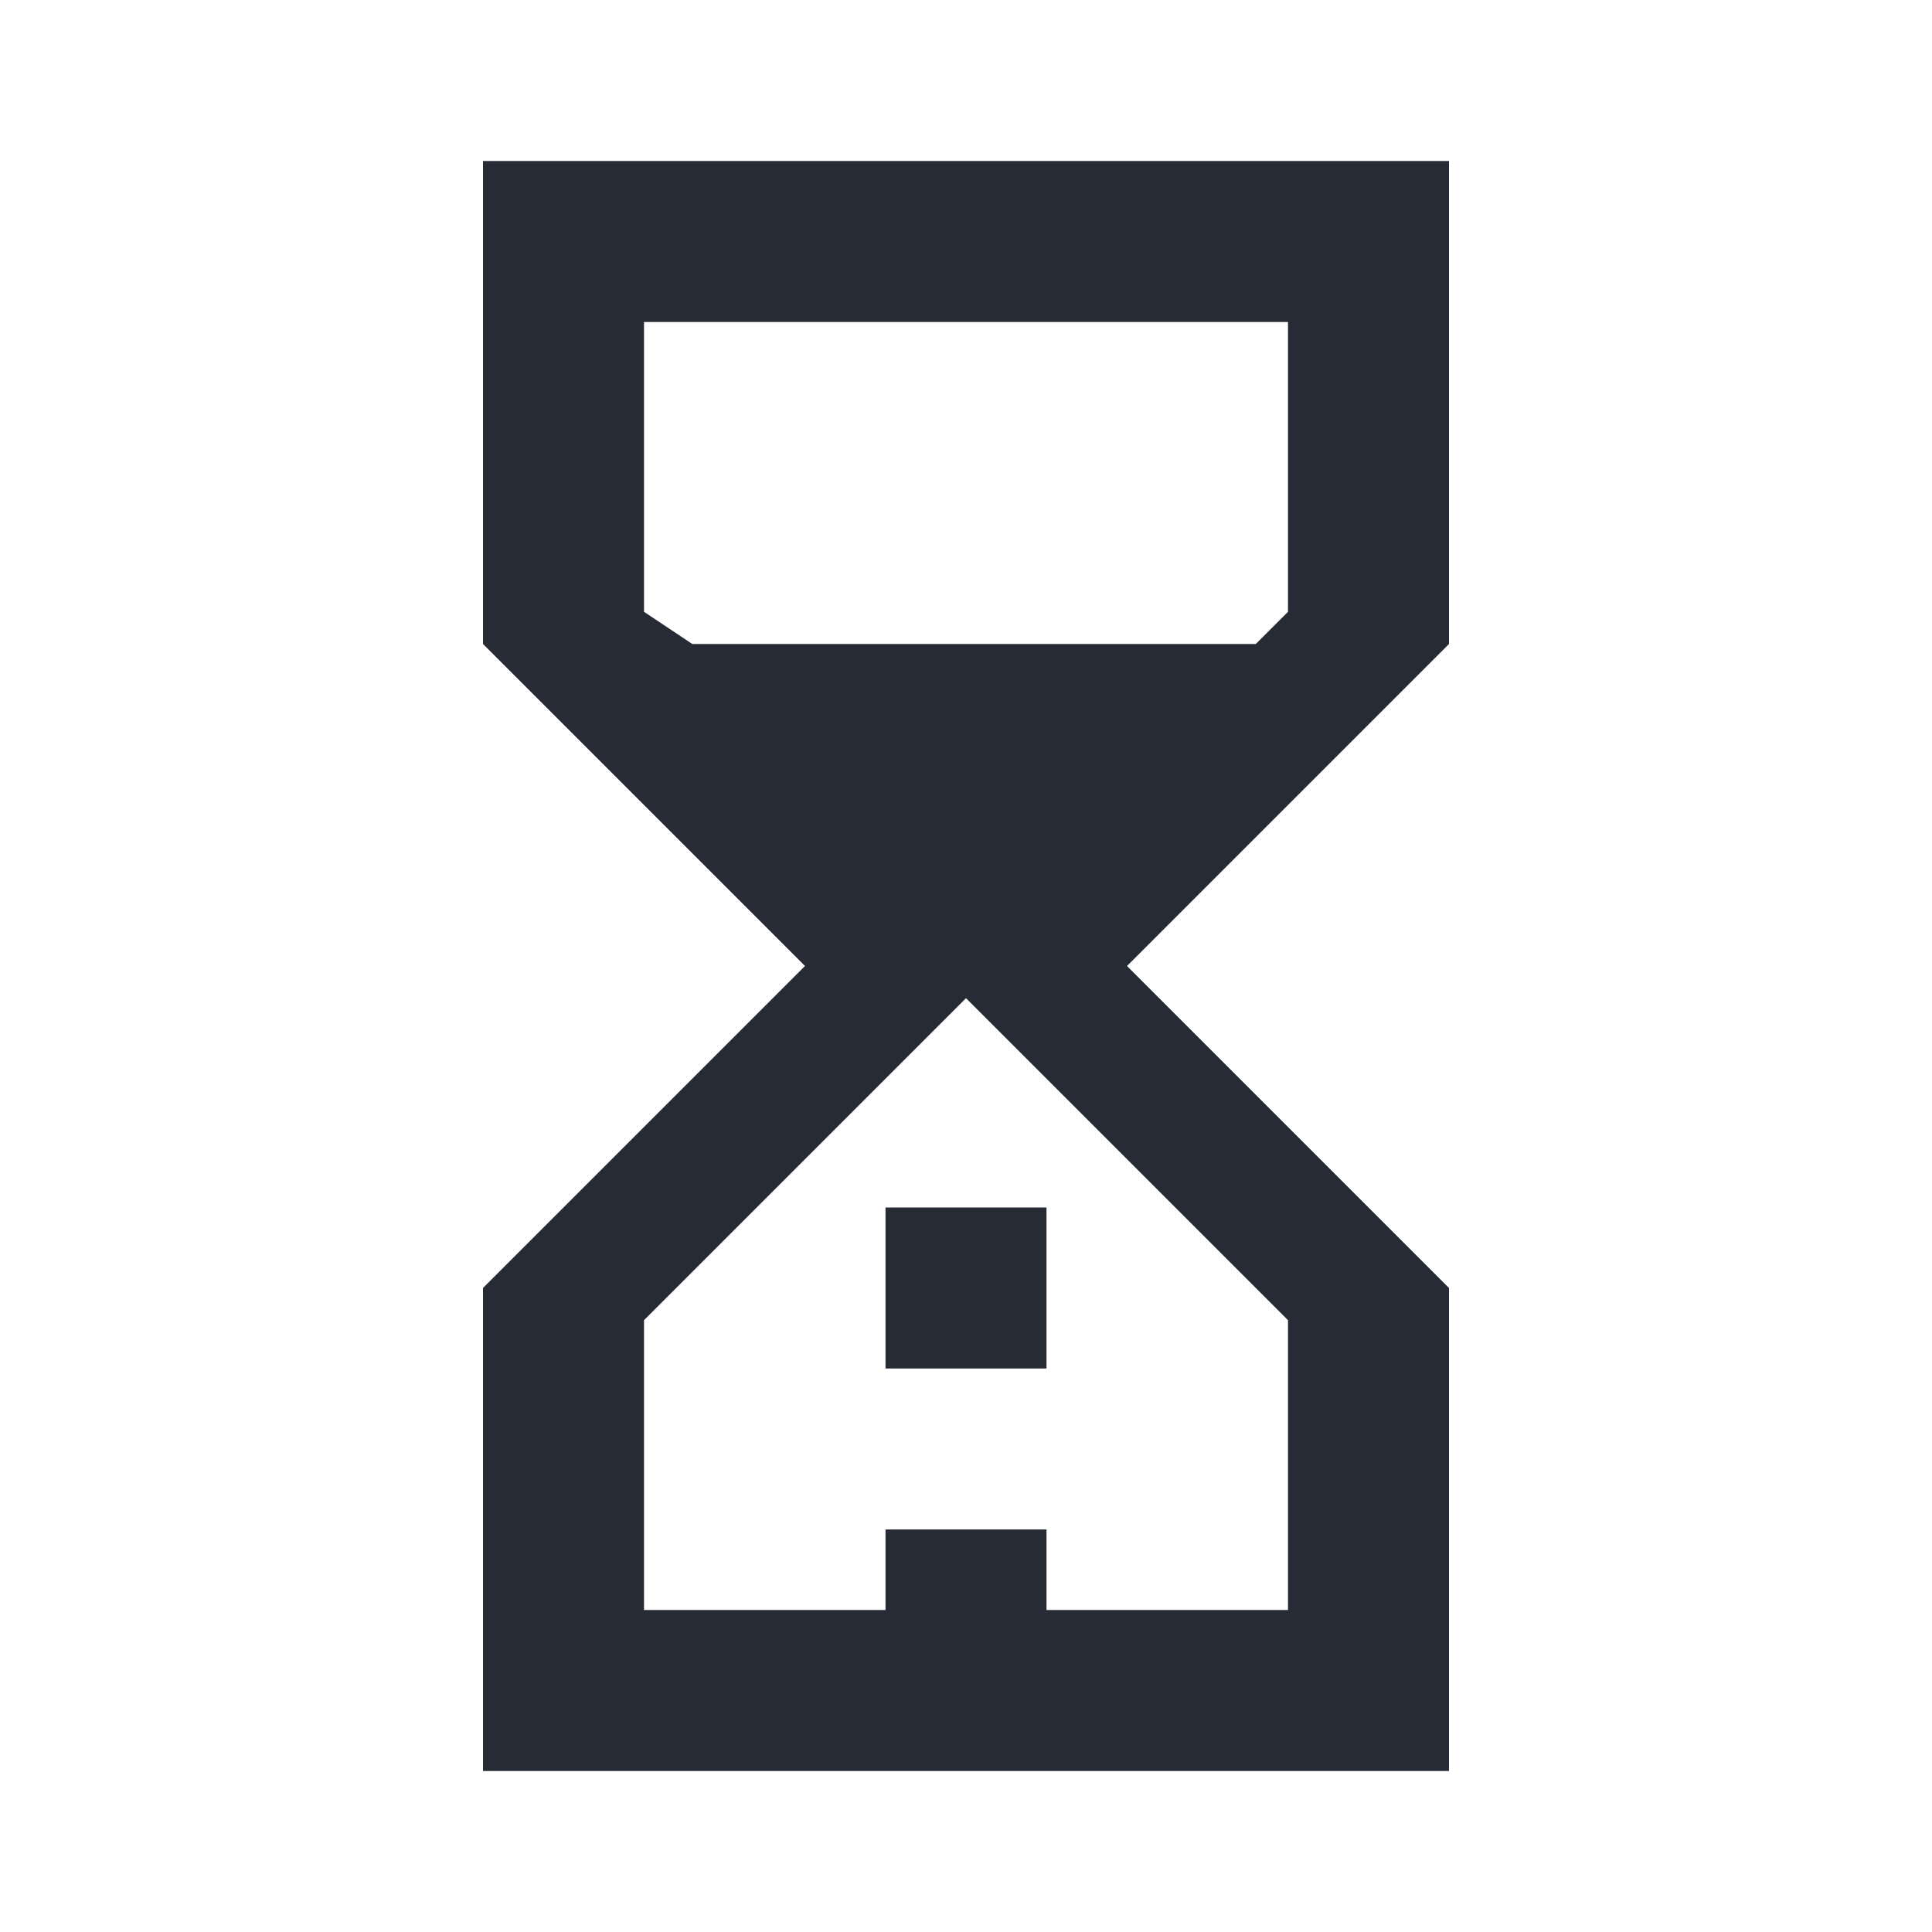 <?xml version="1.0" encoding="utf-8"?>
<!-- Generator: Adobe Illustrator 24.1.0, SVG Export Plug-In . SVG Version: 6.00 Build 0)  -->
<svg version="1.1" id="Layer_1" xmlns="http://www.w3.org/2000/svg" xmlns:xlink="http://www.w3.org/1999/xlink" x="0px" y="0px"
	 width="24px" height="24px" viewBox="0 0 24 24" enable-background="new 0 0 24 24" xml:space="preserve">
<g>
	<rect x="11" y="15" fill="#262B35" width="2" height="2"/>
	<path fill="#262B35" d="M18,2H6v6l0,0l0,0l4,4l-4,4l0,0l0,0v6h12v-6l0,0l0,0l-4-4l4-4l0,0l0,0V2z M16,16.4V20h-3v-1h-2v1H8v-3.6
		l4-4L16,16.4z M16,7.6L15.6,8h-7L8,7.6V4h8V7.6z"/>
</g>
</svg>
